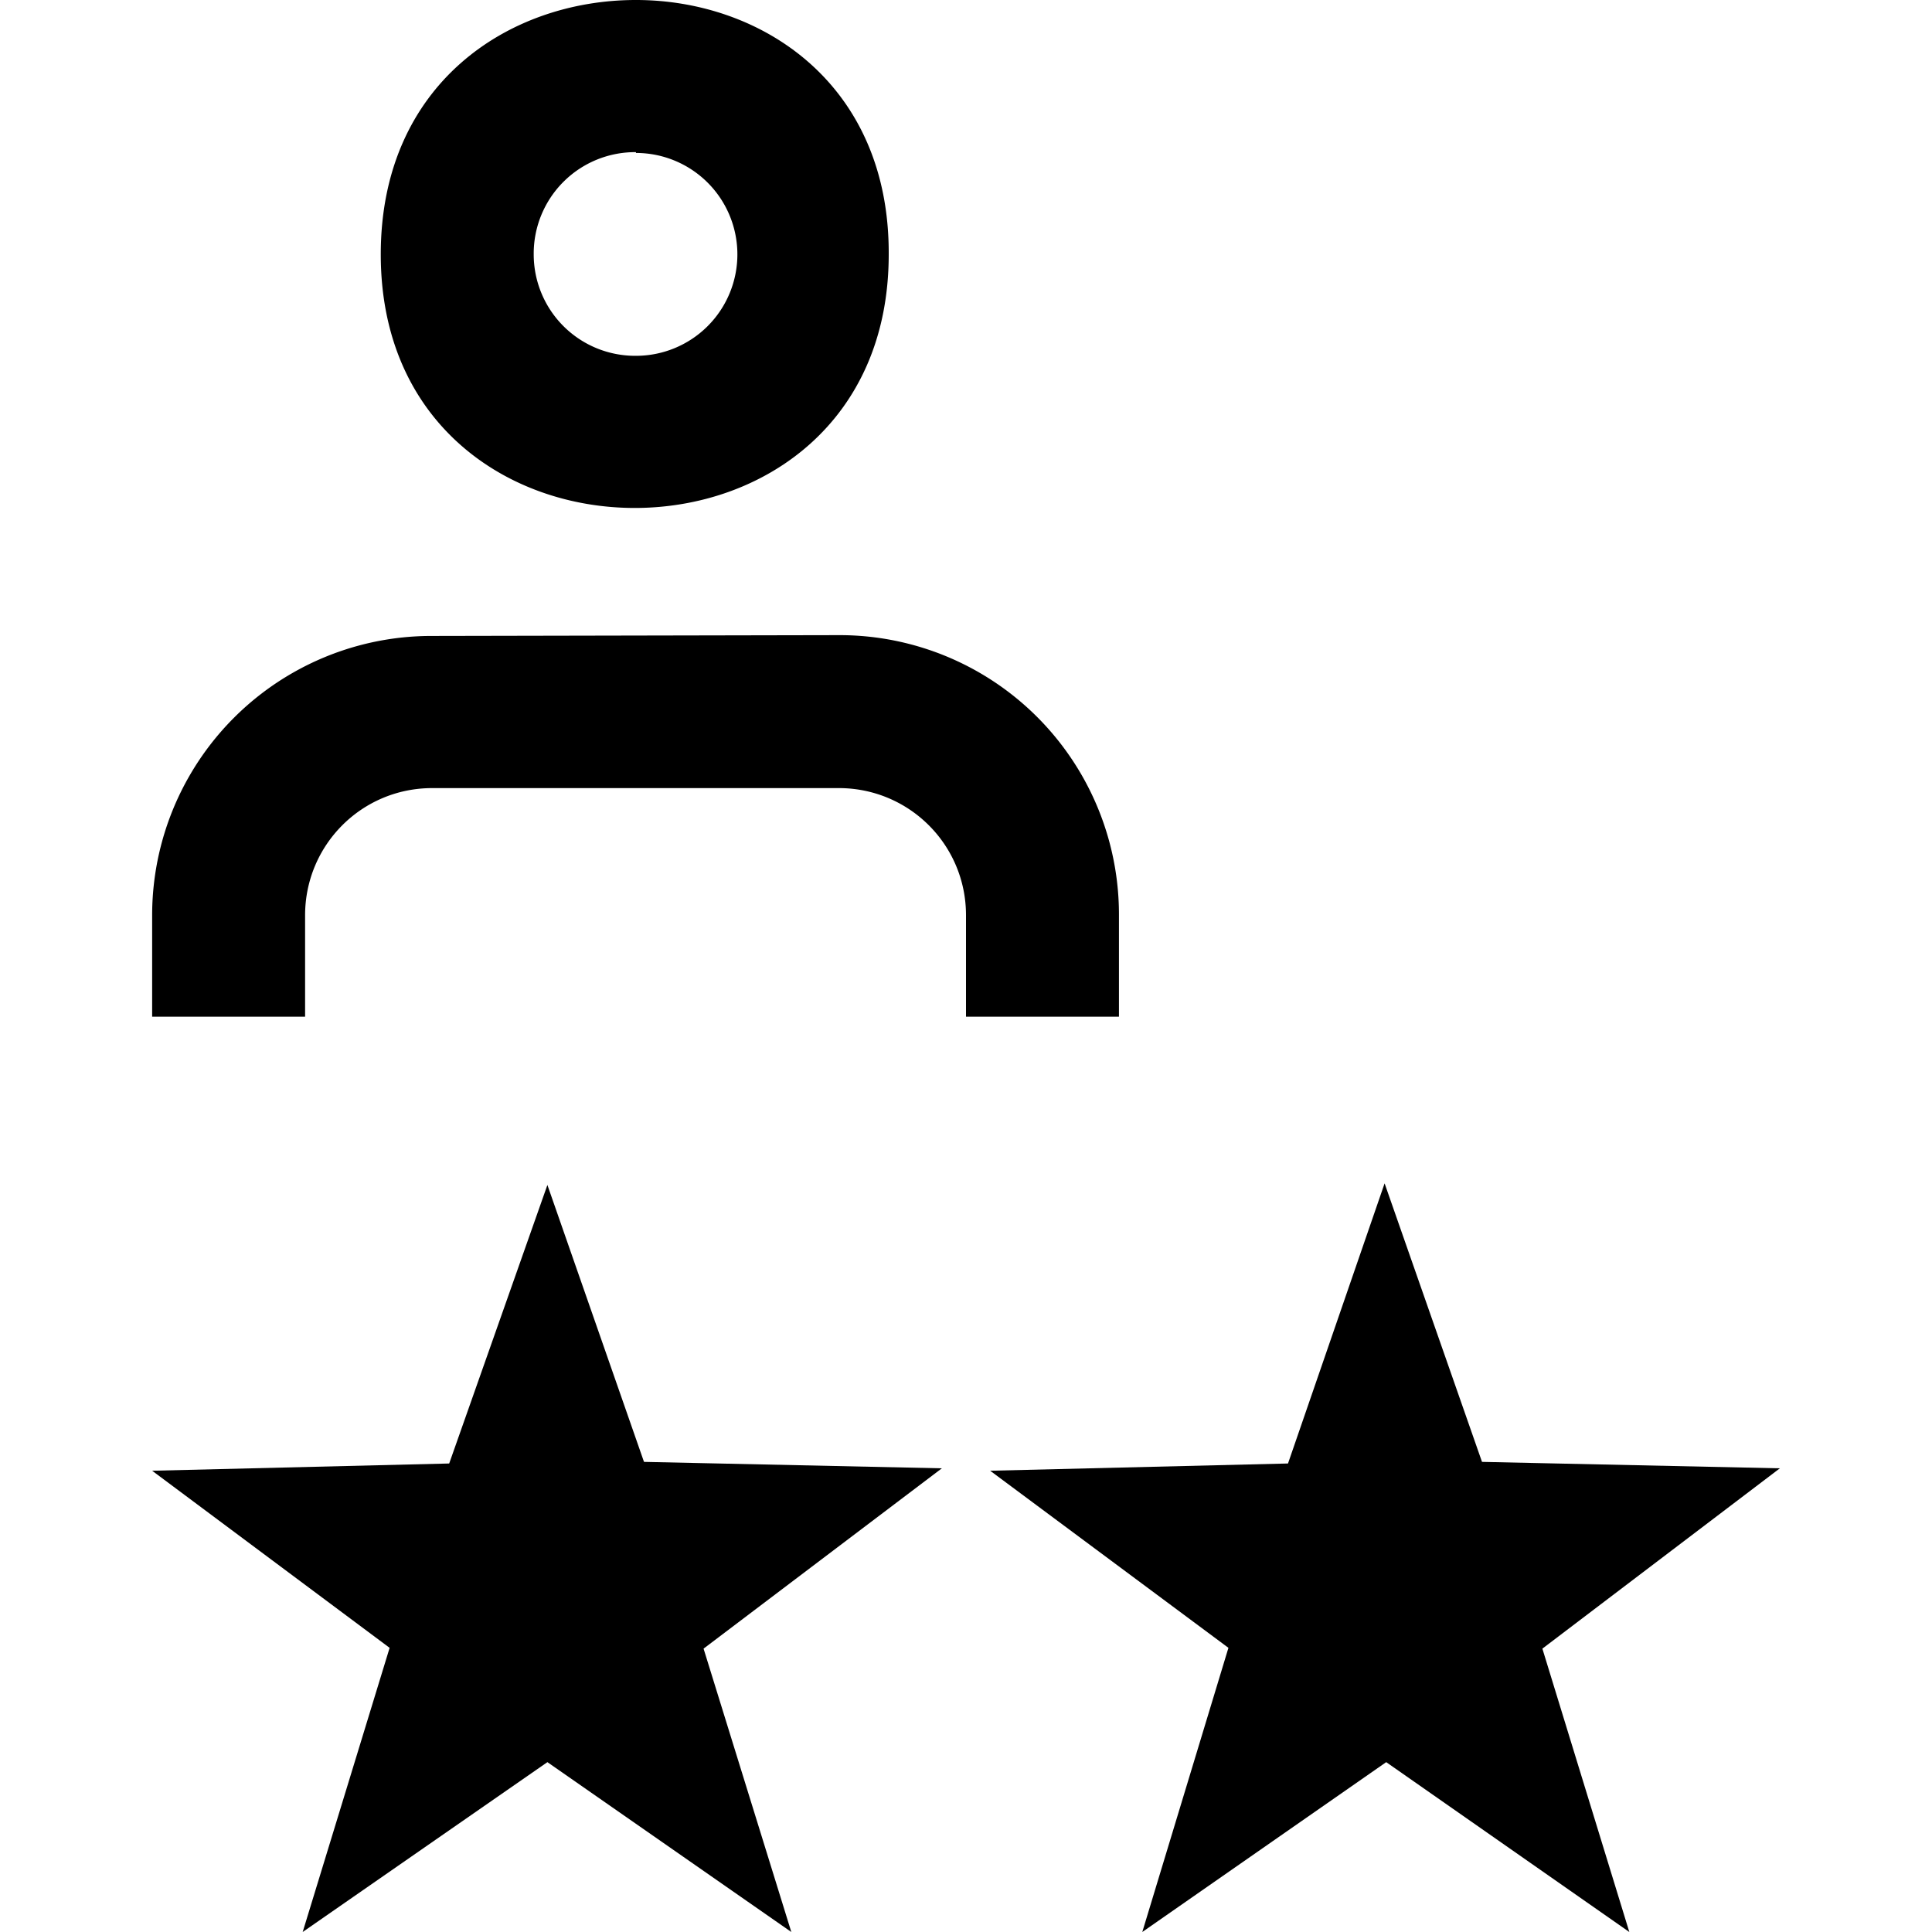 <svg xmlns="http://www.w3.org/2000/svg" width="24" height="24" viewBox="0 0 24 24">
  <path fill="#currentColor" d="M7.9 0C6.31 0 4.73 1.05 4.73 3.16c0 4.2 6.31 4.2 6.31 0C11.05 1.05 9.47 0 7.9 0Zm0 1.9a1.26 1.26 0 0 1 1.26 1.26 1.26 1.26 0 0 1-1.27 1.26 1.26 1.26 0 0 1-1.26-1.26A1.26 1.26 0 0 1 7.9 1.89Zm-2.53 6a3.47 3.47 0 0 0-3.48 3.47v1.26h1.9v-1.26c0-.87.7-1.58 1.58-1.58h5.05c.87 0 1.58.7 1.58 1.58v1.26h1.9v-1.26a3.47 3.47 0 0 0-3.48-3.48Zm1.43 6.82v-.02Zm0 0-1.22 3.46-3.69.09 2.95 2.2L3.76 24l3.04-2.11L9.83 24l-1.09-3.52 2.96-2.24-3.7-.08Zm10.4-.02L16 18.18l-3.7.09 2.96 2.2L14.19 24l3.03-2.11L20.24 24l-1.08-3.52 2.95-2.24-3.7-.08Z"/>
</svg>
